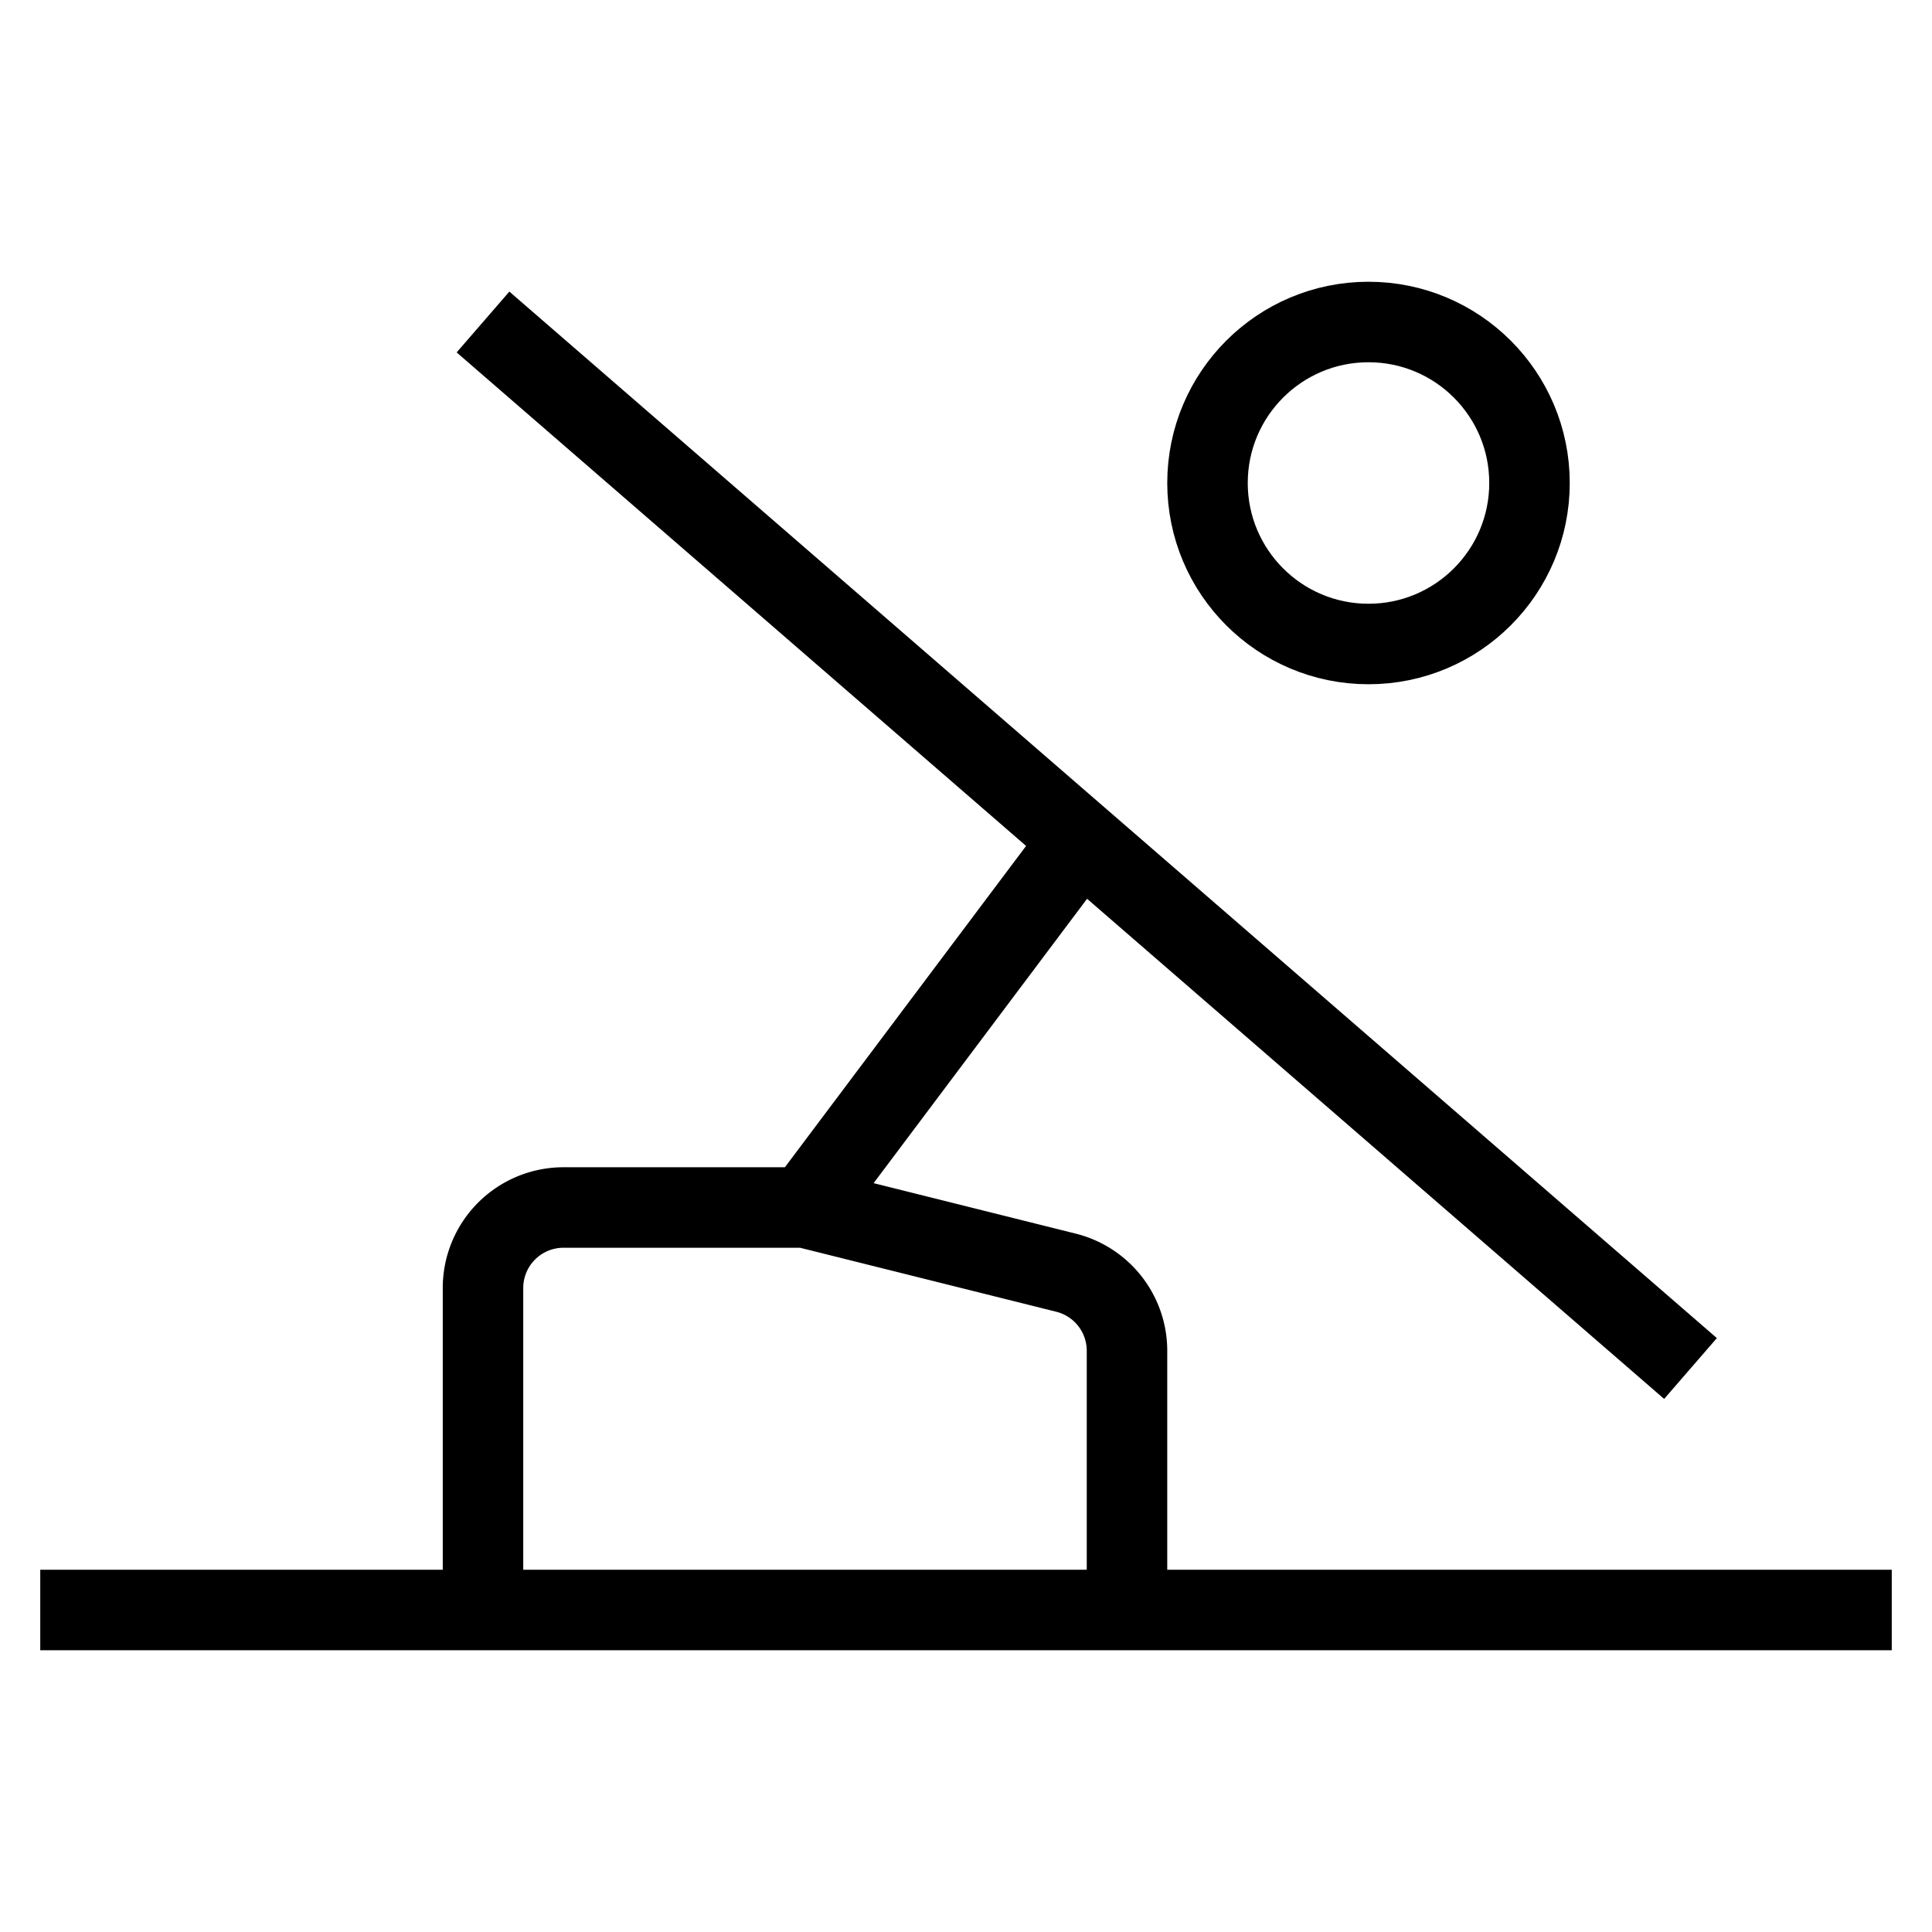 <svg id="nc_icon" xmlns="http://www.w3.org/2000/svg" xml:space="preserve" viewBox="0 0 24 24"><g fill="none" stroke="currentColor" stroke-miterlimit="10" class="nc-icon-wrapper"><path d="M14 20v-3.22a1 1 0 0 0-.757-.97L10 15M13.426 10.436 10 15H7a1 1 0 0 0-1 1v4M6 4l15 13" data-cap="butt" vector-effect="non-scaling-stroke"/><circle cx="17" cy="6" r="2" stroke-linecap="square" vector-effect="non-scaling-stroke"/><path stroke-linecap="square" d="M1 20h22" data-color="color-2" vector-effect="non-scaling-stroke"/></g></svg>
